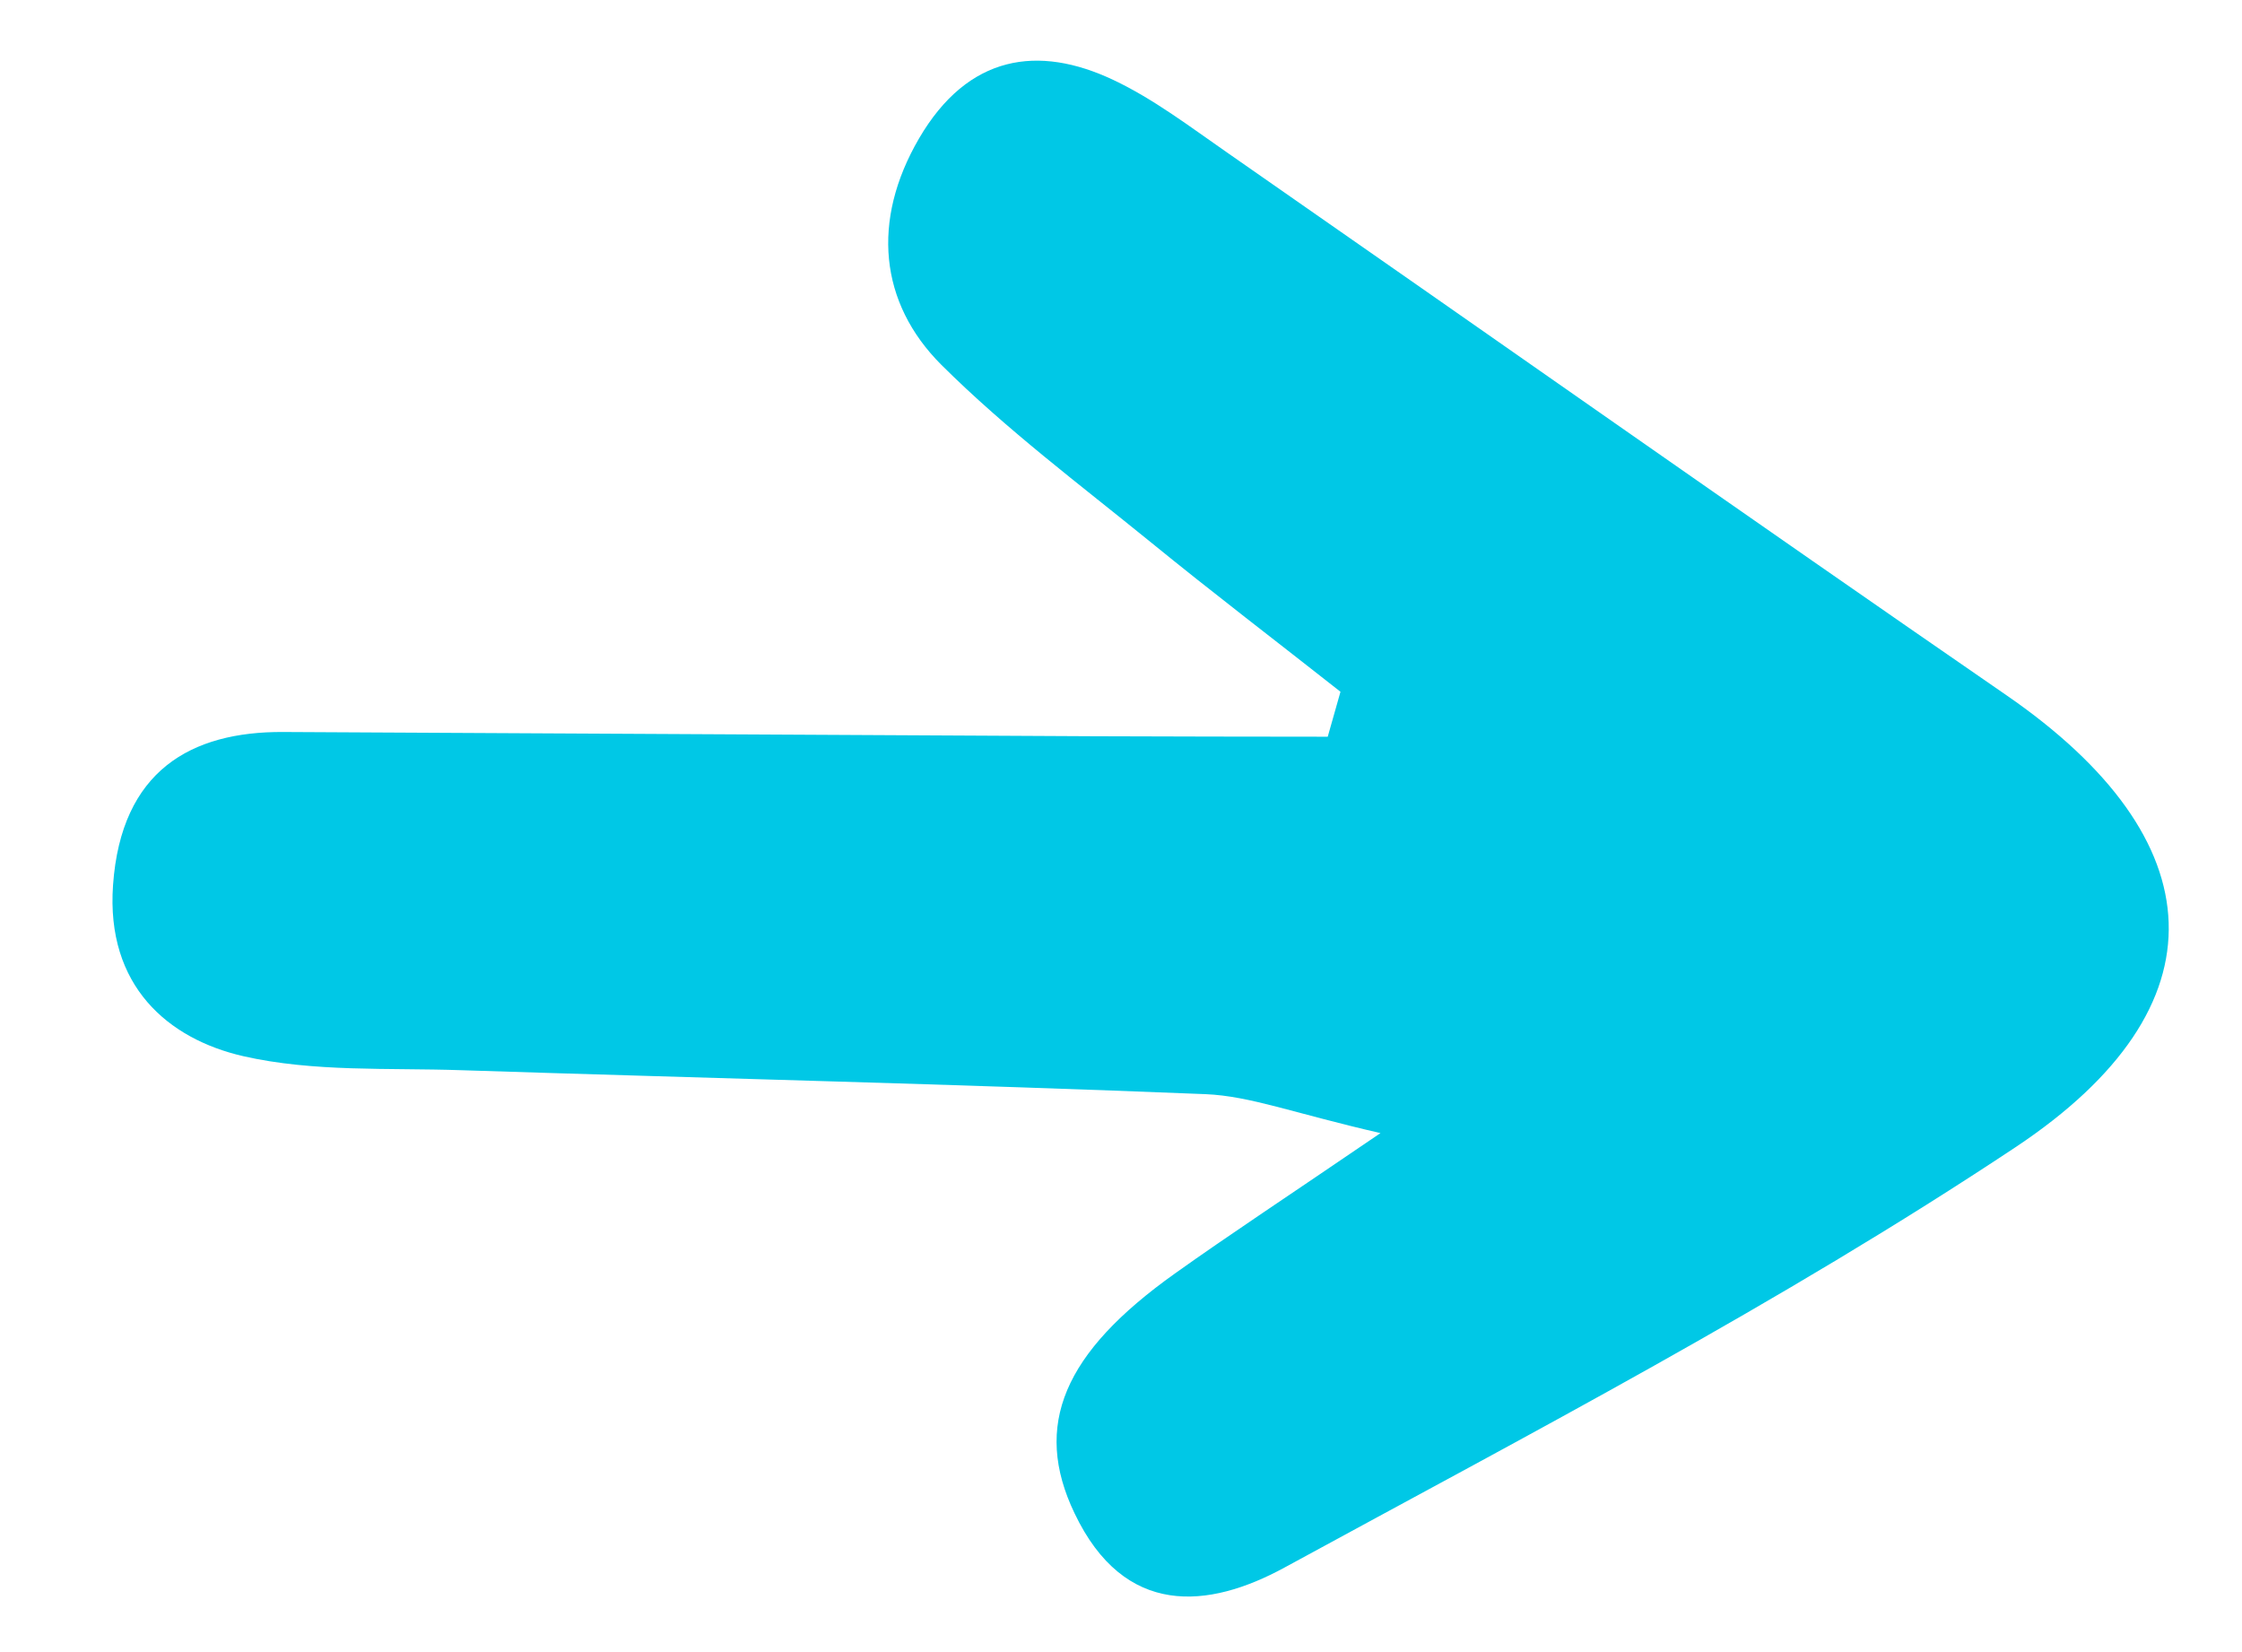 <svg width="19" height="14" viewBox="0 0 19 14" fill="none" xmlns="http://www.w3.org/2000/svg">
<path d="M11.36 5.862C10.823 5.439 10.28 5.025 9.75 4.593C9.151 4.106 8.531 3.642 7.978 3.092C7.452 2.567 7.383 1.869 7.788 1.174C8.204 0.461 8.801 0.378 9.434 0.677C9.772 0.836 10.083 1.073 10.397 1.291C12.599 2.823 14.794 4.368 17.003 5.891C18.774 7.111 18.874 8.53 17.08 9.722C15.084 11.048 12.971 12.147 10.885 13.284C10.243 13.634 9.529 13.711 9.106 12.823C8.75 12.079 9.013 11.463 9.958 10.791C10.418 10.463 10.888 10.155 11.699 9.602C10.967 9.434 10.596 9.288 10.217 9.272C8.115 9.187 6.01 9.137 3.907 9.069C3.29 9.048 2.658 9.086 2.061 8.95C1.425 8.804 0.897 8.355 0.958 7.5C1.027 6.528 1.622 6.199 2.399 6.203C4.689 6.215 6.979 6.227 9.269 6.239C9.931 6.242 10.591 6.242 11.252 6.243C11.288 6.116 11.324 5.989 11.36 5.862Z" fill="#00C8E6"/>
</svg>

